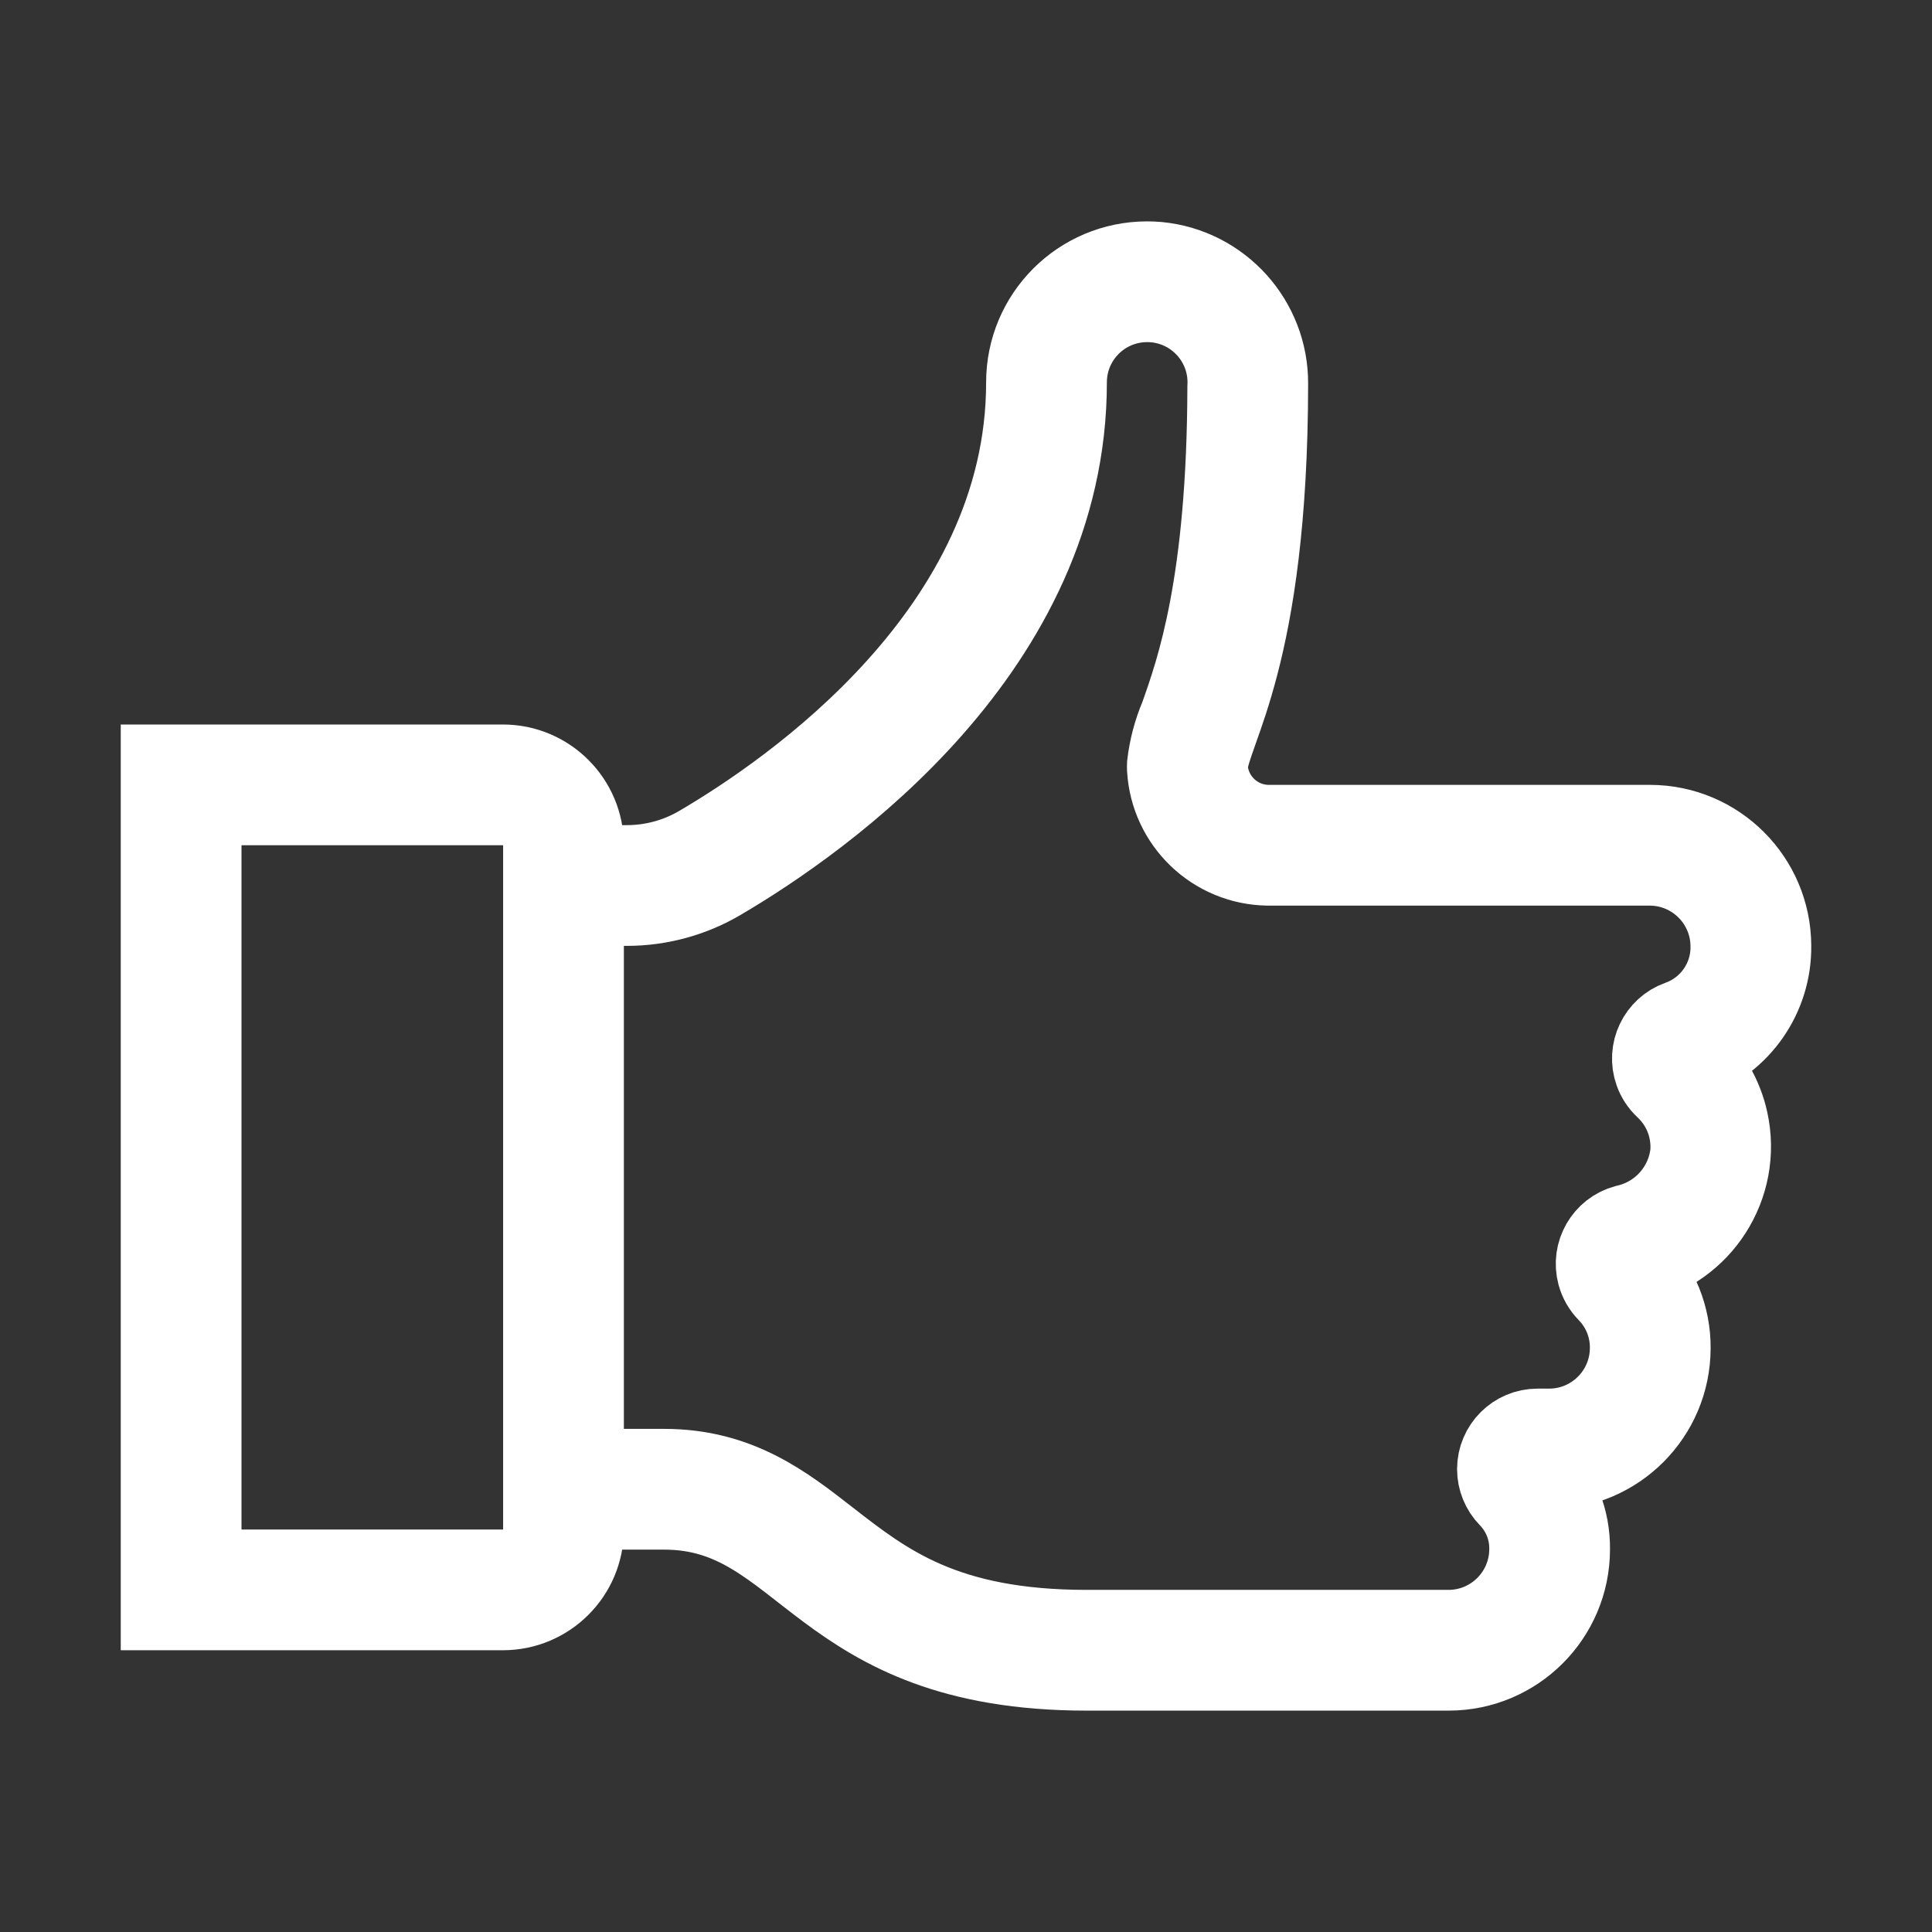 <svg width="96" height="96" xmlns="http://www.w3.org/2000/svg" xmlns:xlink="http://www.w3.org/1999/xlink" xml:space="preserve" overflow="hidden"><rect width="100%" height="100%" fill="#333333" stroke="none"/><defs><clipPath id="clip0"><rect x="113" y="341" width="96" height="96"/></clipPath></defs><g clip-path="url(#clip0)" transform="translate(-113 -341)"><path d="M142 417 142 416 146 416C153.1 416 153.6 424 167 424L185 424C188.31 423.99 190.99 421.31 191 418 191.023 416.514 190.453 415.081 189.416 414.017 189.412 414.013 189.412 414.007 189.416 414.003 189.418 414.001 189.42 414 189.423 414L190 414C193.31 413.99 195.99 411.31 196 408 196.015 406.435 195.407 404.929 194.311 403.812 194.307 403.809 194.306 403.802 194.309 403.798 194.31 403.797 194.31 403.797 194.311 403.796 197.531 403.089 199.568 399.905 198.86 396.685 198.601 395.507 197.991 394.435 197.111 393.61 197.107 393.607 197.106 393.602 197.108 393.598 197.109 393.596 197.11 393.596 197.111 393.595 199.468 392.75 201.03 390.504 201 388 200.99 384.69 198.31 382.01 195 382L176 382C174.393 381.972 173.082 380.705 173 379.1 173.1 377.3 175.99 373.712 176 360.068 176.016 356.951 173.659 354.333 170.557 354.025 170.37 354.008 170.184 354 170 354 166.686 354 164 356.686 164 360 164 372.36 152.3 380.356 147.761 383.02 146.665 383.663 145.417 384.001 144.146 384L142 384 142 383C141.993 380.794 140.206 379.007 138 379L121 379 121 421 138 421C140.206 420.993 141.993 419.206 142 417ZM144.146 386C145.775 386 147.376 385.566 148.781 384.741 153.958 381.7 166 373.2 166 360 166 357.791 167.791 356 170 356 172.209 355.996 174.003 357.784 174.007 359.993 174.008 360.076 174.005 360.159 174 360.242 173.975 370 172.447 374.305 171.626 376.615 171.305 377.372 171.094 378.172 171 378.989 170.996 379.06 170.996 379.132 171 379.203 171.149 381.867 173.332 383.962 176 384L194.994 384C197.207 384.014 198.996 385.81 199 388.024 199.02 389.678 197.987 391.161 196.429 391.716 195.389 392.087 194.846 393.231 195.217 394.271 195.324 394.573 195.503 394.845 195.737 395.063 196.625 395.89 197.089 397.074 197 398.284 196.807 400.045 195.513 401.487 193.783 401.869 192.717 402.158 192.087 403.256 192.375 404.322 192.466 404.655 192.641 404.96 192.883 405.205 193.61 405.95 194.012 406.953 194 407.994 193.988 410.199 192.205 411.985 190 412L189.4 412C188.295 412.001 187.401 412.897 187.401 414.001 187.402 414.524 187.607 415.026 187.973 415.4 188.648 416.093 189.018 417.027 189 417.994 188.989 420.199 187.205 421.985 185 422L167 422C159.933 422 156.992 419.7 154.147 417.486 151.95 415.772 149.679 414 146 414L142 414 142 386ZM123 381 138 381C139.101 381.009 139.991 381.899 140 383L140 416.994C139.995 418.098 139.104 418.992 138 419L123 419Z" stroke="#FFFFFF" stroke-width="4" fill="#FFFFFF"/></g></svg>